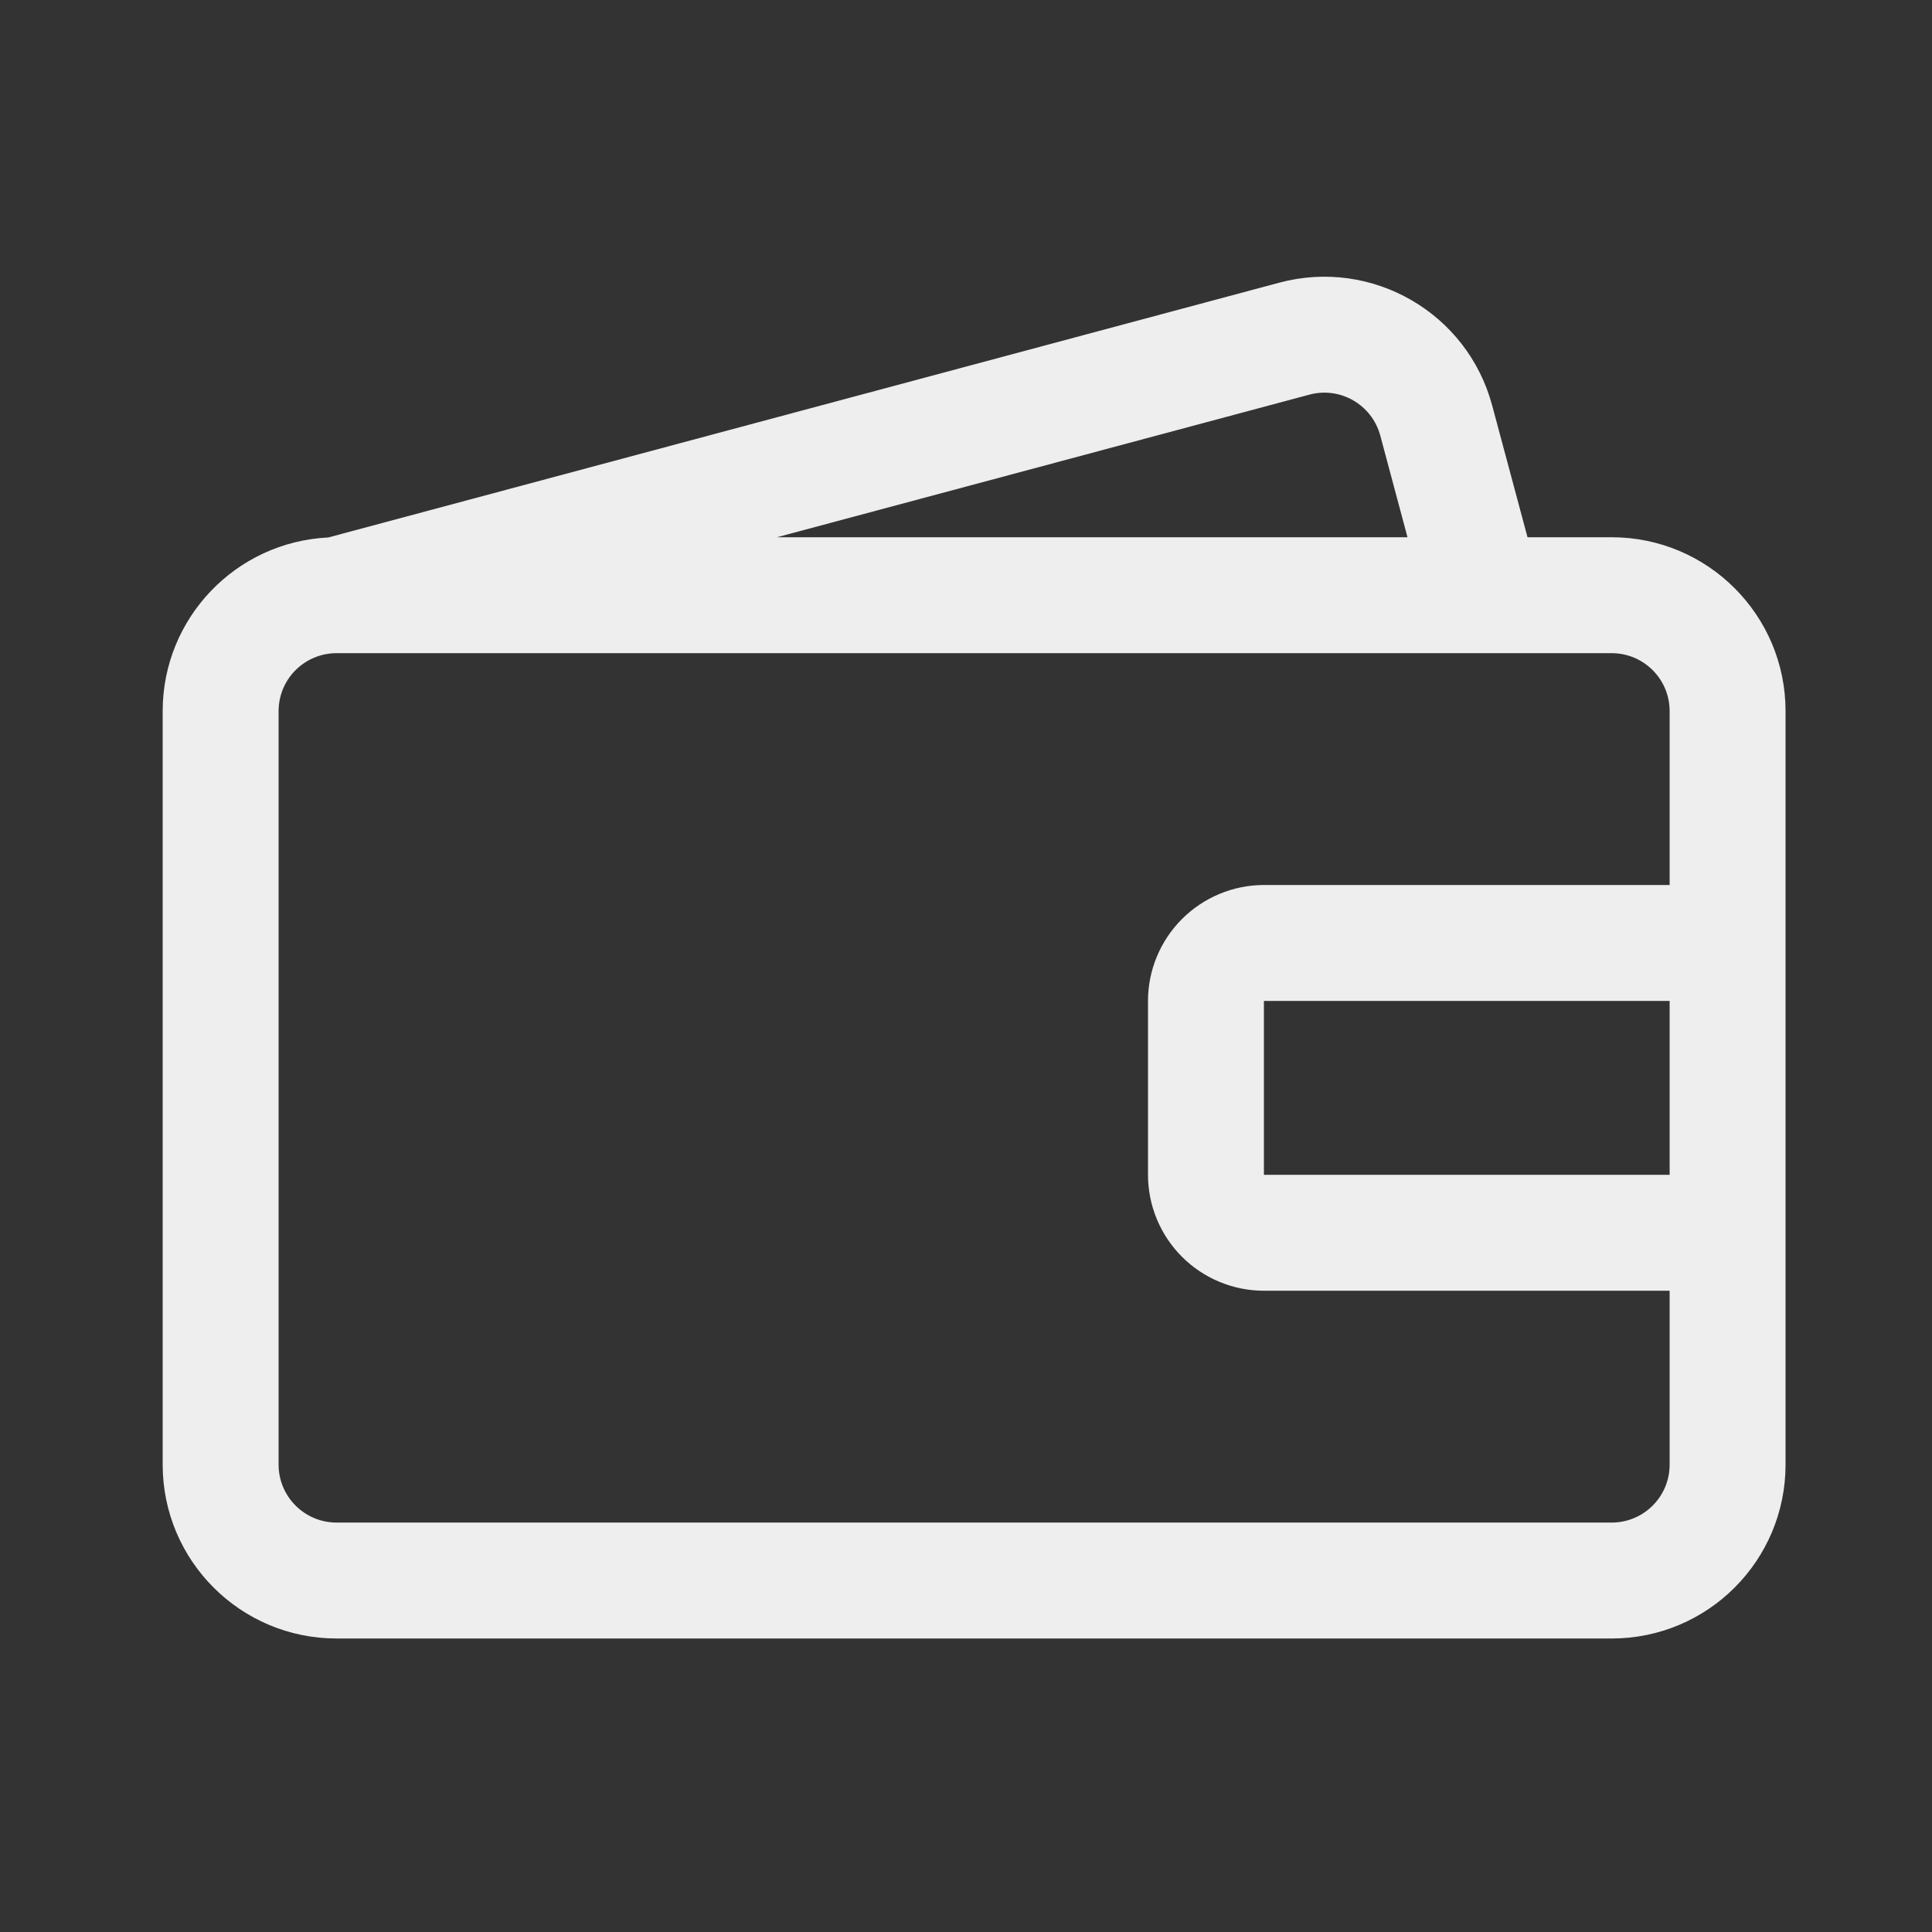 <svg width="25" height="25" viewBox="0 0 25 25" fill="none" xmlns="http://www.w3.org/2000/svg">
<rect x="0" y="0" width="25" height="25" fill="#333333" stroke="none"/>
<path fill-rule="evenodd" clip-rule="evenodd" d="M4.247 6.955L16.553 3.658C17.754 3.336 18.988 4.048 19.309 5.248L19.766 6.952H20.855C22.098 6.952 23.105 7.96 23.105 9.202V18.952C23.105 20.195 22.098 21.202 20.855 21.202C17.223 21.202 7.988 21.202 4.355 21.202C3.113 21.202 2.105 20.195 2.105 18.952C2.105 16.499 2.105 11.656 2.105 9.202C2.105 7.996 3.055 7.012 4.247 6.955ZM21.605 11.452V9.202C21.605 8.788 21.27 8.452 20.855 8.452H4.369H4.362H4.345C3.935 8.458 3.605 8.791 3.605 9.202V18.952C3.605 19.366 3.941 19.702 4.355 19.702H20.855C21.27 19.702 21.605 19.366 21.605 18.952V16.702H16.355C15.958 16.702 15.576 16.544 15.295 16.263C15.014 15.982 14.855 15.6 14.855 15.202C14.855 14.549 14.855 13.606 14.855 12.952C14.855 12.555 15.014 12.173 15.295 11.892C15.576 11.611 15.958 11.452 16.355 11.452H21.605ZM16.355 12.952V15.202H21.605V12.952H16.355ZM18.213 6.952L17.861 5.637C17.753 5.236 17.342 4.999 16.942 5.107L10.053 6.952H18.213Z" fill="#EEEEEE"/>
</svg>
